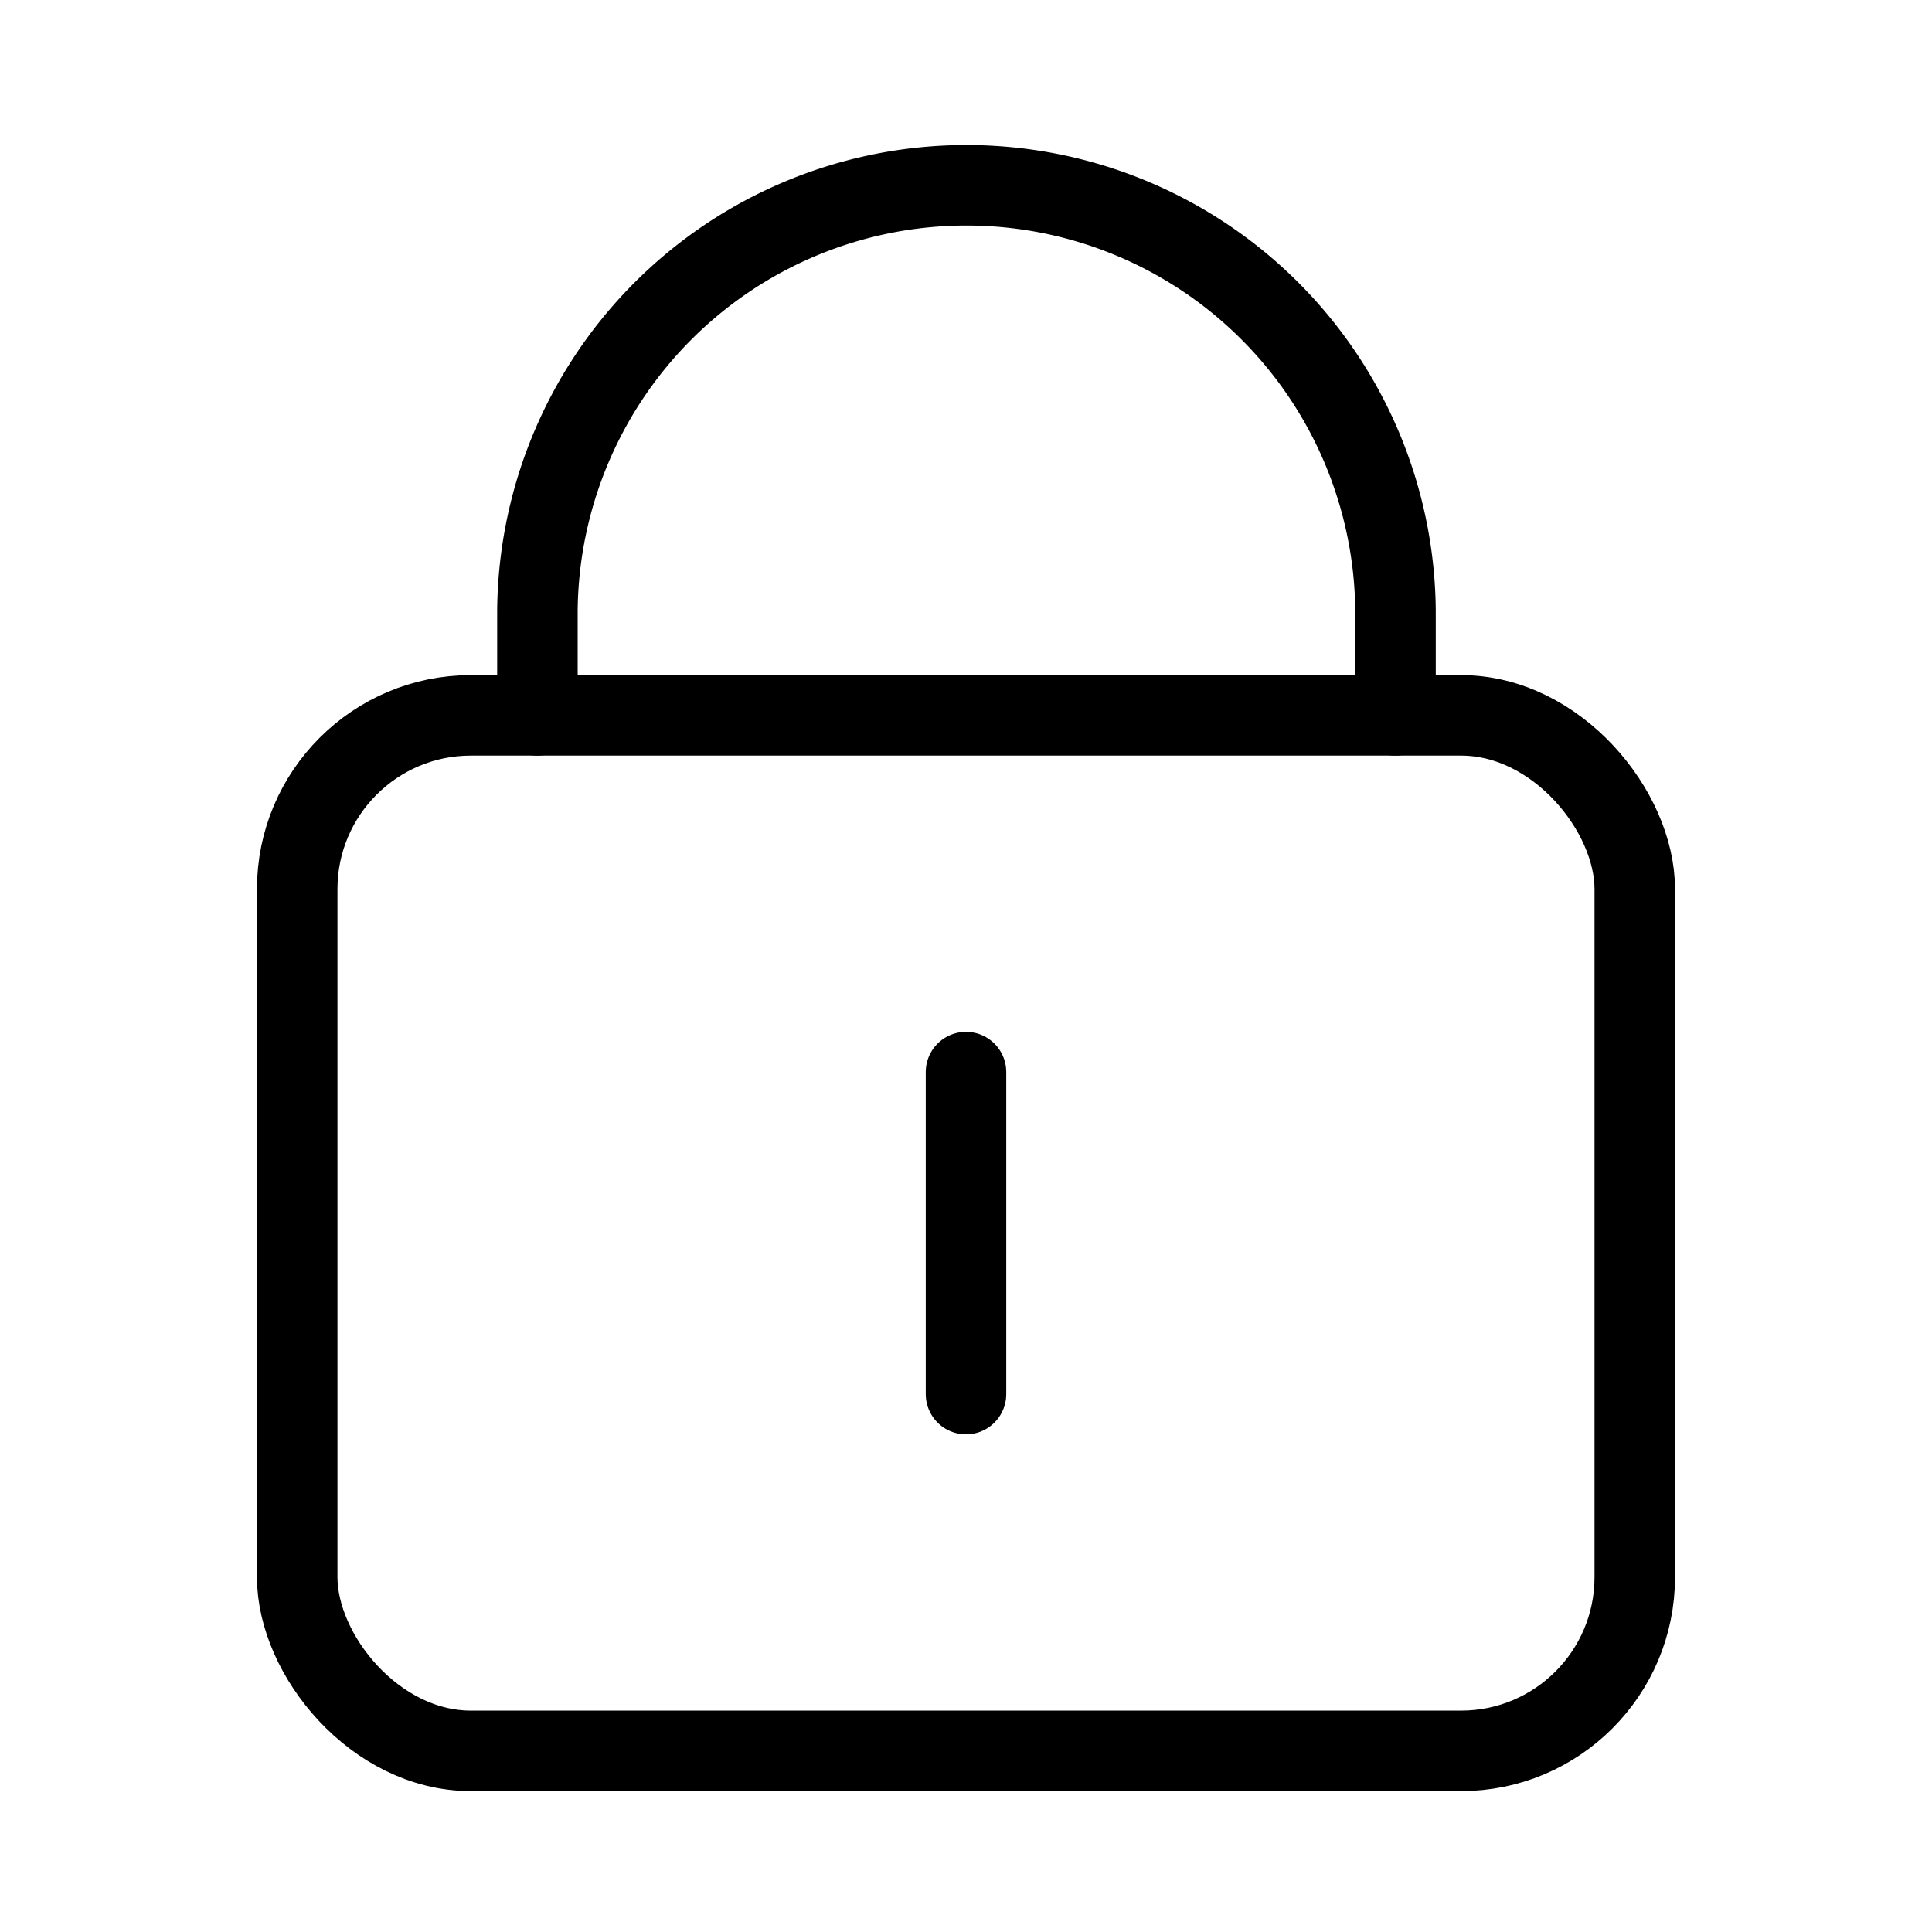 <svg xmlns="http://www.w3.org/2000/svg" viewBox="0 0 48 48"><defs><style>.a{stroke-width:2px;stroke-width:2px;fill:none;stroke:#000;stroke-linecap:round;stroke-linejoin:round;}</style></defs><rect class="a" x="7.384" y="17.773" width="33.231" height="25.727" rx="4.316"/><path class="a" d="M13.352,17.773V15.16a10.66,10.66,0,0,1,21.319,0v2.613"/><line class="a" x1="24" y1="34.636" x2="24" y2="26.636"/></svg>